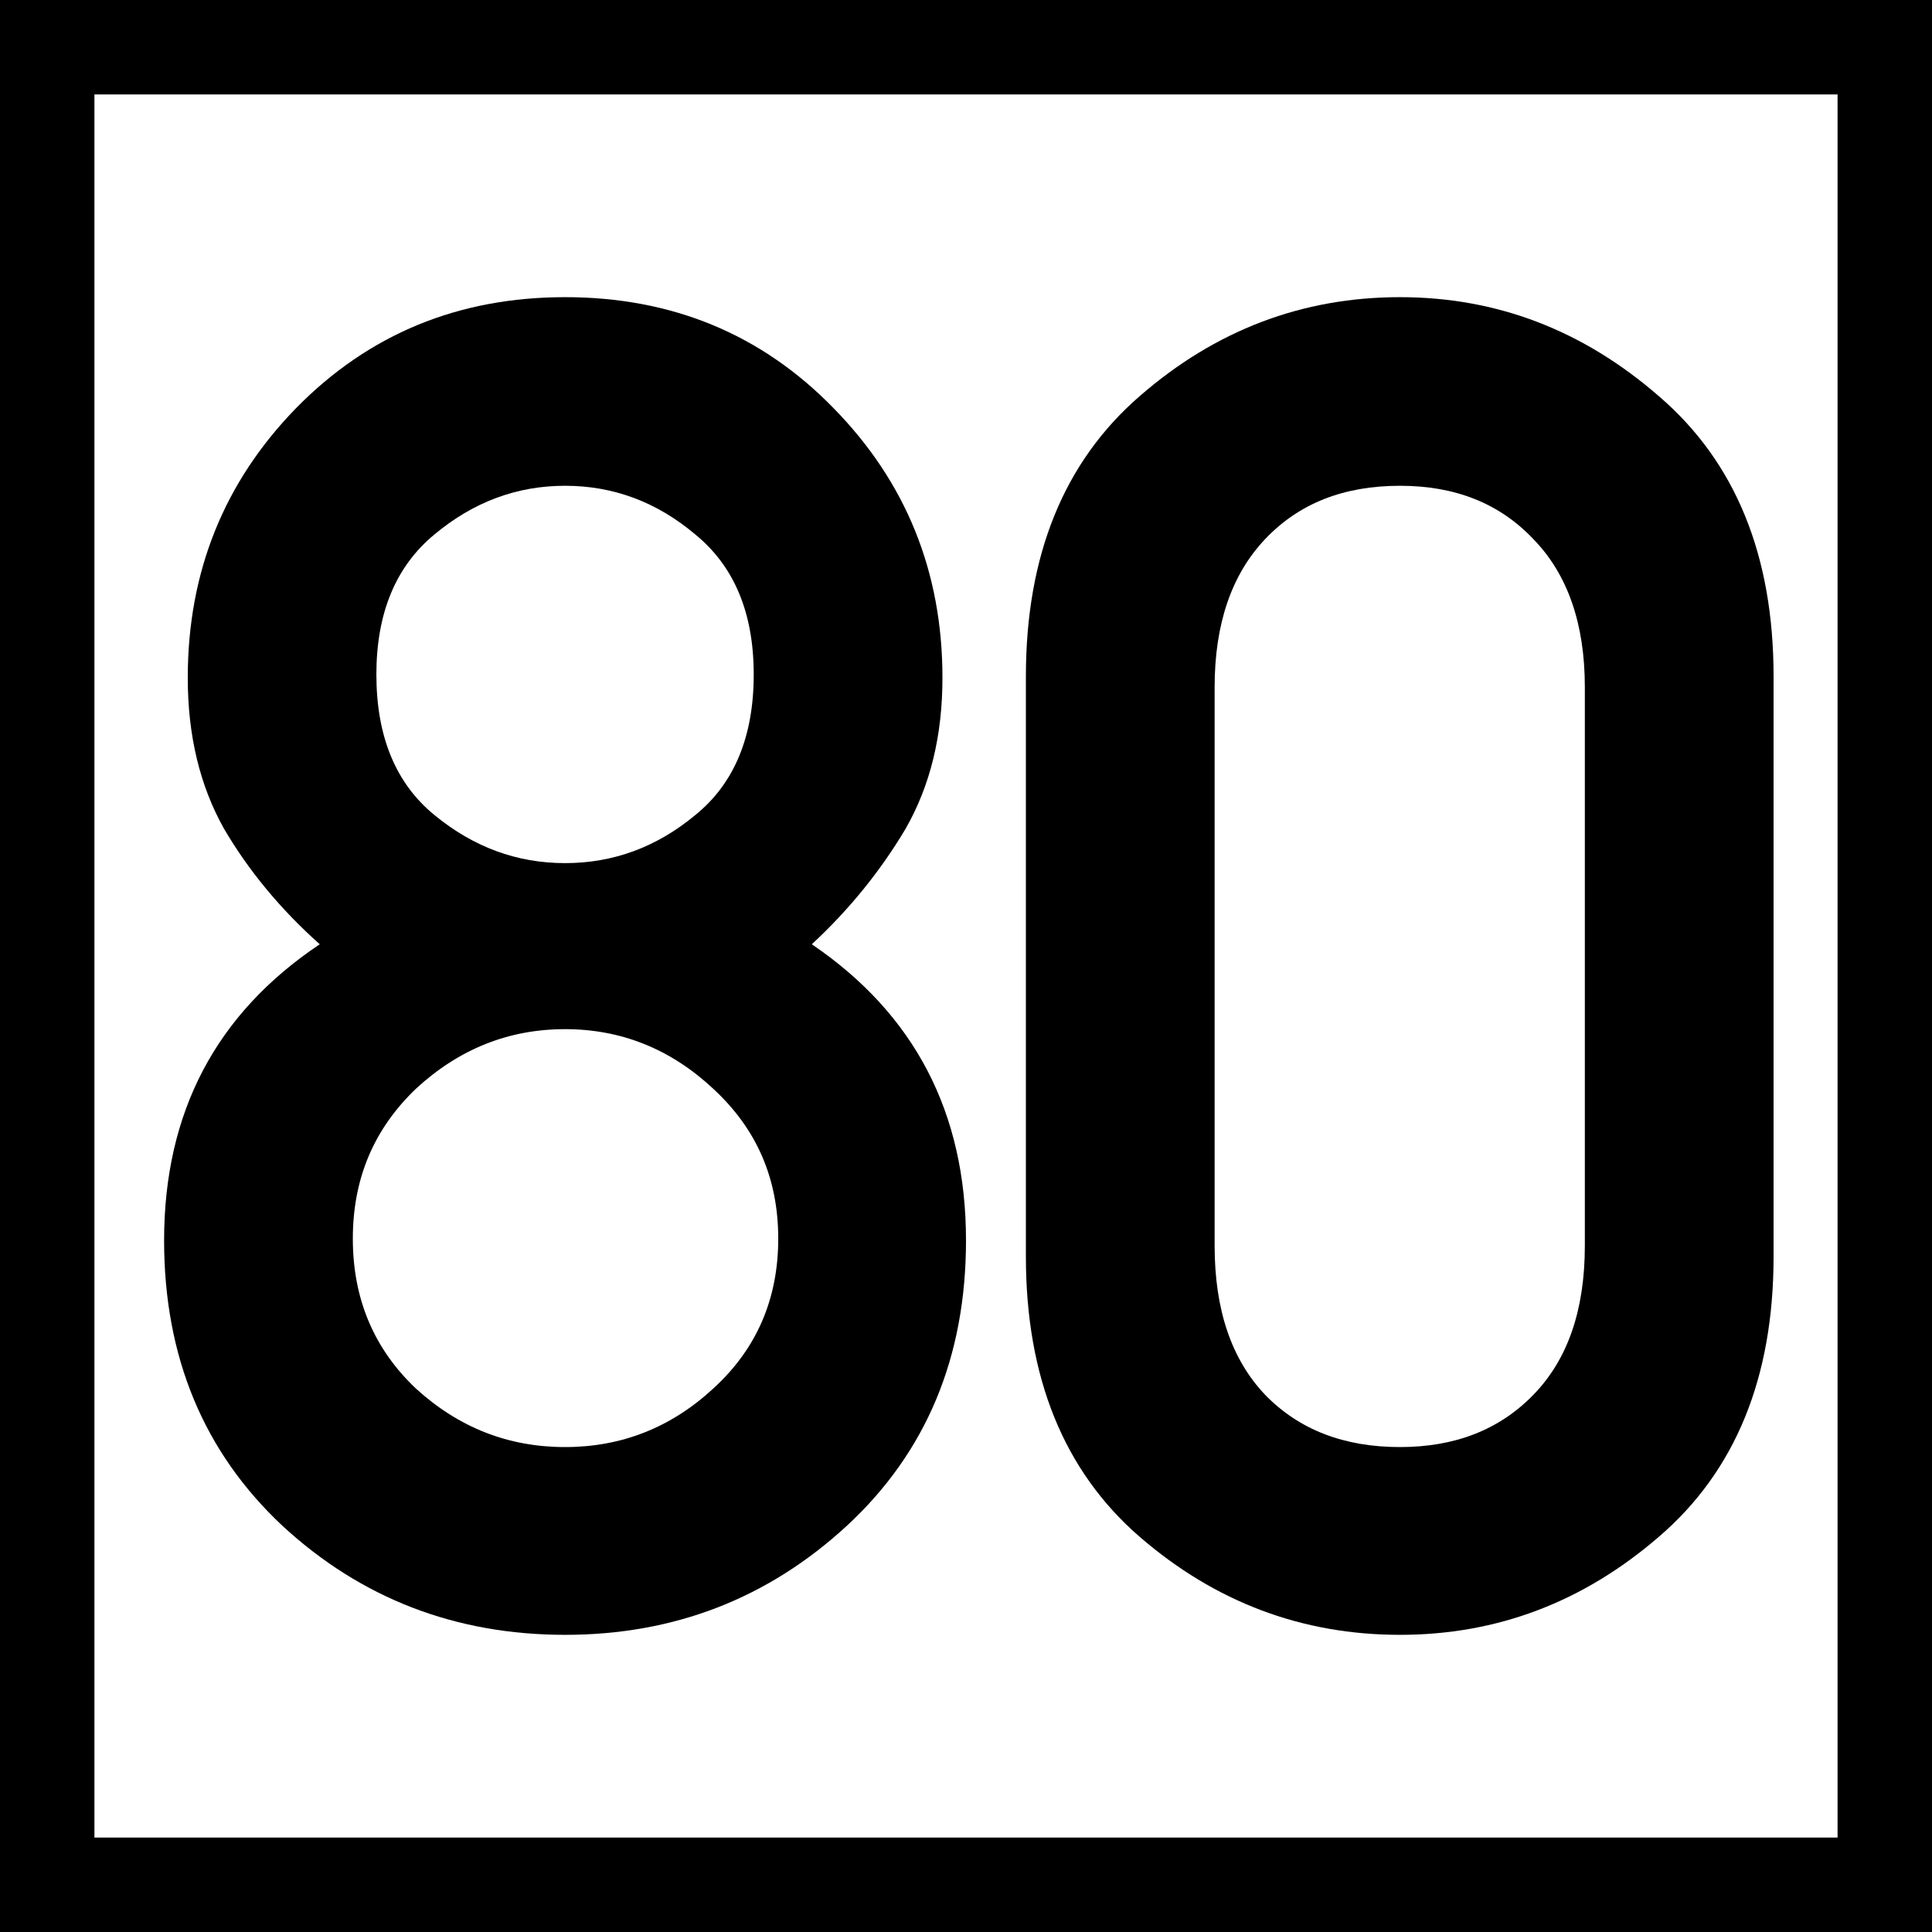 <?xml version="1.0" encoding="UTF-8"?>
<svg xmlns="http://www.w3.org/2000/svg" xmlns:xlink="http://www.w3.org/1999/xlink" width="16" height="16" viewBox="0 0 16 16">
<rect x="0" y="0" width="16" height="16" fill="#808080" stroke="none"/>
<path fill-rule="nonzero" fill="rgb(100%, 100%, 100%)" fill-opacity="1" stroke-width="0.782" stroke-linecap="round" stroke-linejoin="miter" stroke="rgb(0%, 0%, 0%)" stroke-opacity="1" stroke-miterlimit="4" d="M 0.391 0.391 L 15.609 0.391 L 15.609 15.609 L 0.391 15.609 Z M 0.391 0.391 "/>
<path fill-rule="nonzero" fill="rgb(0%, 0%, 0%)" fill-opacity="1" d="M 13.125 10.316 L 13.125 5.691 C 13.125 5.168 12.984 4.758 12.699 4.465 C 12.418 4.168 12.051 4.023 11.594 4.023 C 11.129 4.023 10.758 4.168 10.477 4.465 C 10.199 4.758 10.059 5.168 10.059 5.691 L 10.059 10.316 C 10.059 10.848 10.199 11.258 10.477 11.551 C 10.758 11.84 11.129 11.984 11.594 11.984 C 12.051 11.984 12.418 11.84 12.699 11.551 C 12.984 11.258 13.125 10.848 13.125 10.316 Z M 8.496 10.406 L 8.496 5.602 C 8.496 4.598 8.812 3.824 9.438 3.281 C 10.066 2.734 10.785 2.461 11.594 2.461 C 12.395 2.461 13.109 2.734 13.738 3.281 C 14.371 3.824 14.688 4.598 14.688 5.602 L 14.688 10.406 C 14.688 11.41 14.371 12.184 13.738 12.727 C 13.109 13.27 12.395 13.539 11.594 13.539 C 10.785 13.539 10.066 13.27 9.438 12.727 C 8.812 12.184 8.496 11.41 8.496 10.406 Z M 8.496 10.406 "/>
<path fill-rule="nonzero" fill="rgb(0%, 0%, 0%)" fill-opacity="1" d="M 3.117 5.586 C 3.117 6.098 3.277 6.488 3.598 6.75 C 3.922 7.016 4.281 7.148 4.68 7.148 C 5.078 7.148 5.438 7.016 5.758 6.75 C 6.082 6.488 6.242 6.098 6.242 5.586 C 6.242 5.078 6.082 4.691 5.758 4.426 C 5.438 4.156 5.078 4.023 4.68 4.023 C 4.281 4.023 3.922 4.156 3.598 4.426 C 3.277 4.691 3.117 5.078 3.117 5.586 Z M 1.359 10.273 C 1.359 9.211 1.789 8.395 2.648 7.82 C 2.324 7.531 2.059 7.211 1.855 6.863 C 1.656 6.508 1.555 6.094 1.555 5.613 C 1.555 4.738 1.855 3.992 2.453 3.379 C 3.055 2.766 3.797 2.461 4.68 2.461 C 5.562 2.461 6.305 2.766 6.902 3.379 C 7.504 3.992 7.805 4.738 7.805 5.613 C 7.805 6.094 7.703 6.508 7.5 6.863 C 7.293 7.211 7.035 7.531 6.723 7.82 C 7.574 8.398 8 9.215 8 10.273 C 8 11.238 7.672 12.027 7.012 12.637 C 6.359 13.238 5.582 13.539 4.68 13.539 C 3.773 13.539 2.992 13.238 2.34 12.637 C 1.688 12.027 1.359 11.238 1.359 10.273 Z M 2.922 10.258 C 2.922 10.758 3.098 11.172 3.445 11.5 C 3.801 11.824 4.211 11.984 4.68 11.984 C 5.145 11.984 5.555 11.824 5.906 11.5 C 6.266 11.172 6.445 10.758 6.445 10.258 C 6.445 9.758 6.266 9.348 5.906 9.016 C 5.555 8.688 5.145 8.523 4.68 8.523 C 4.211 8.523 3.801 8.688 3.445 9.016 C 3.098 9.348 2.922 9.758 2.922 10.258 Z M 2.922 10.258 "/>
</svg>
